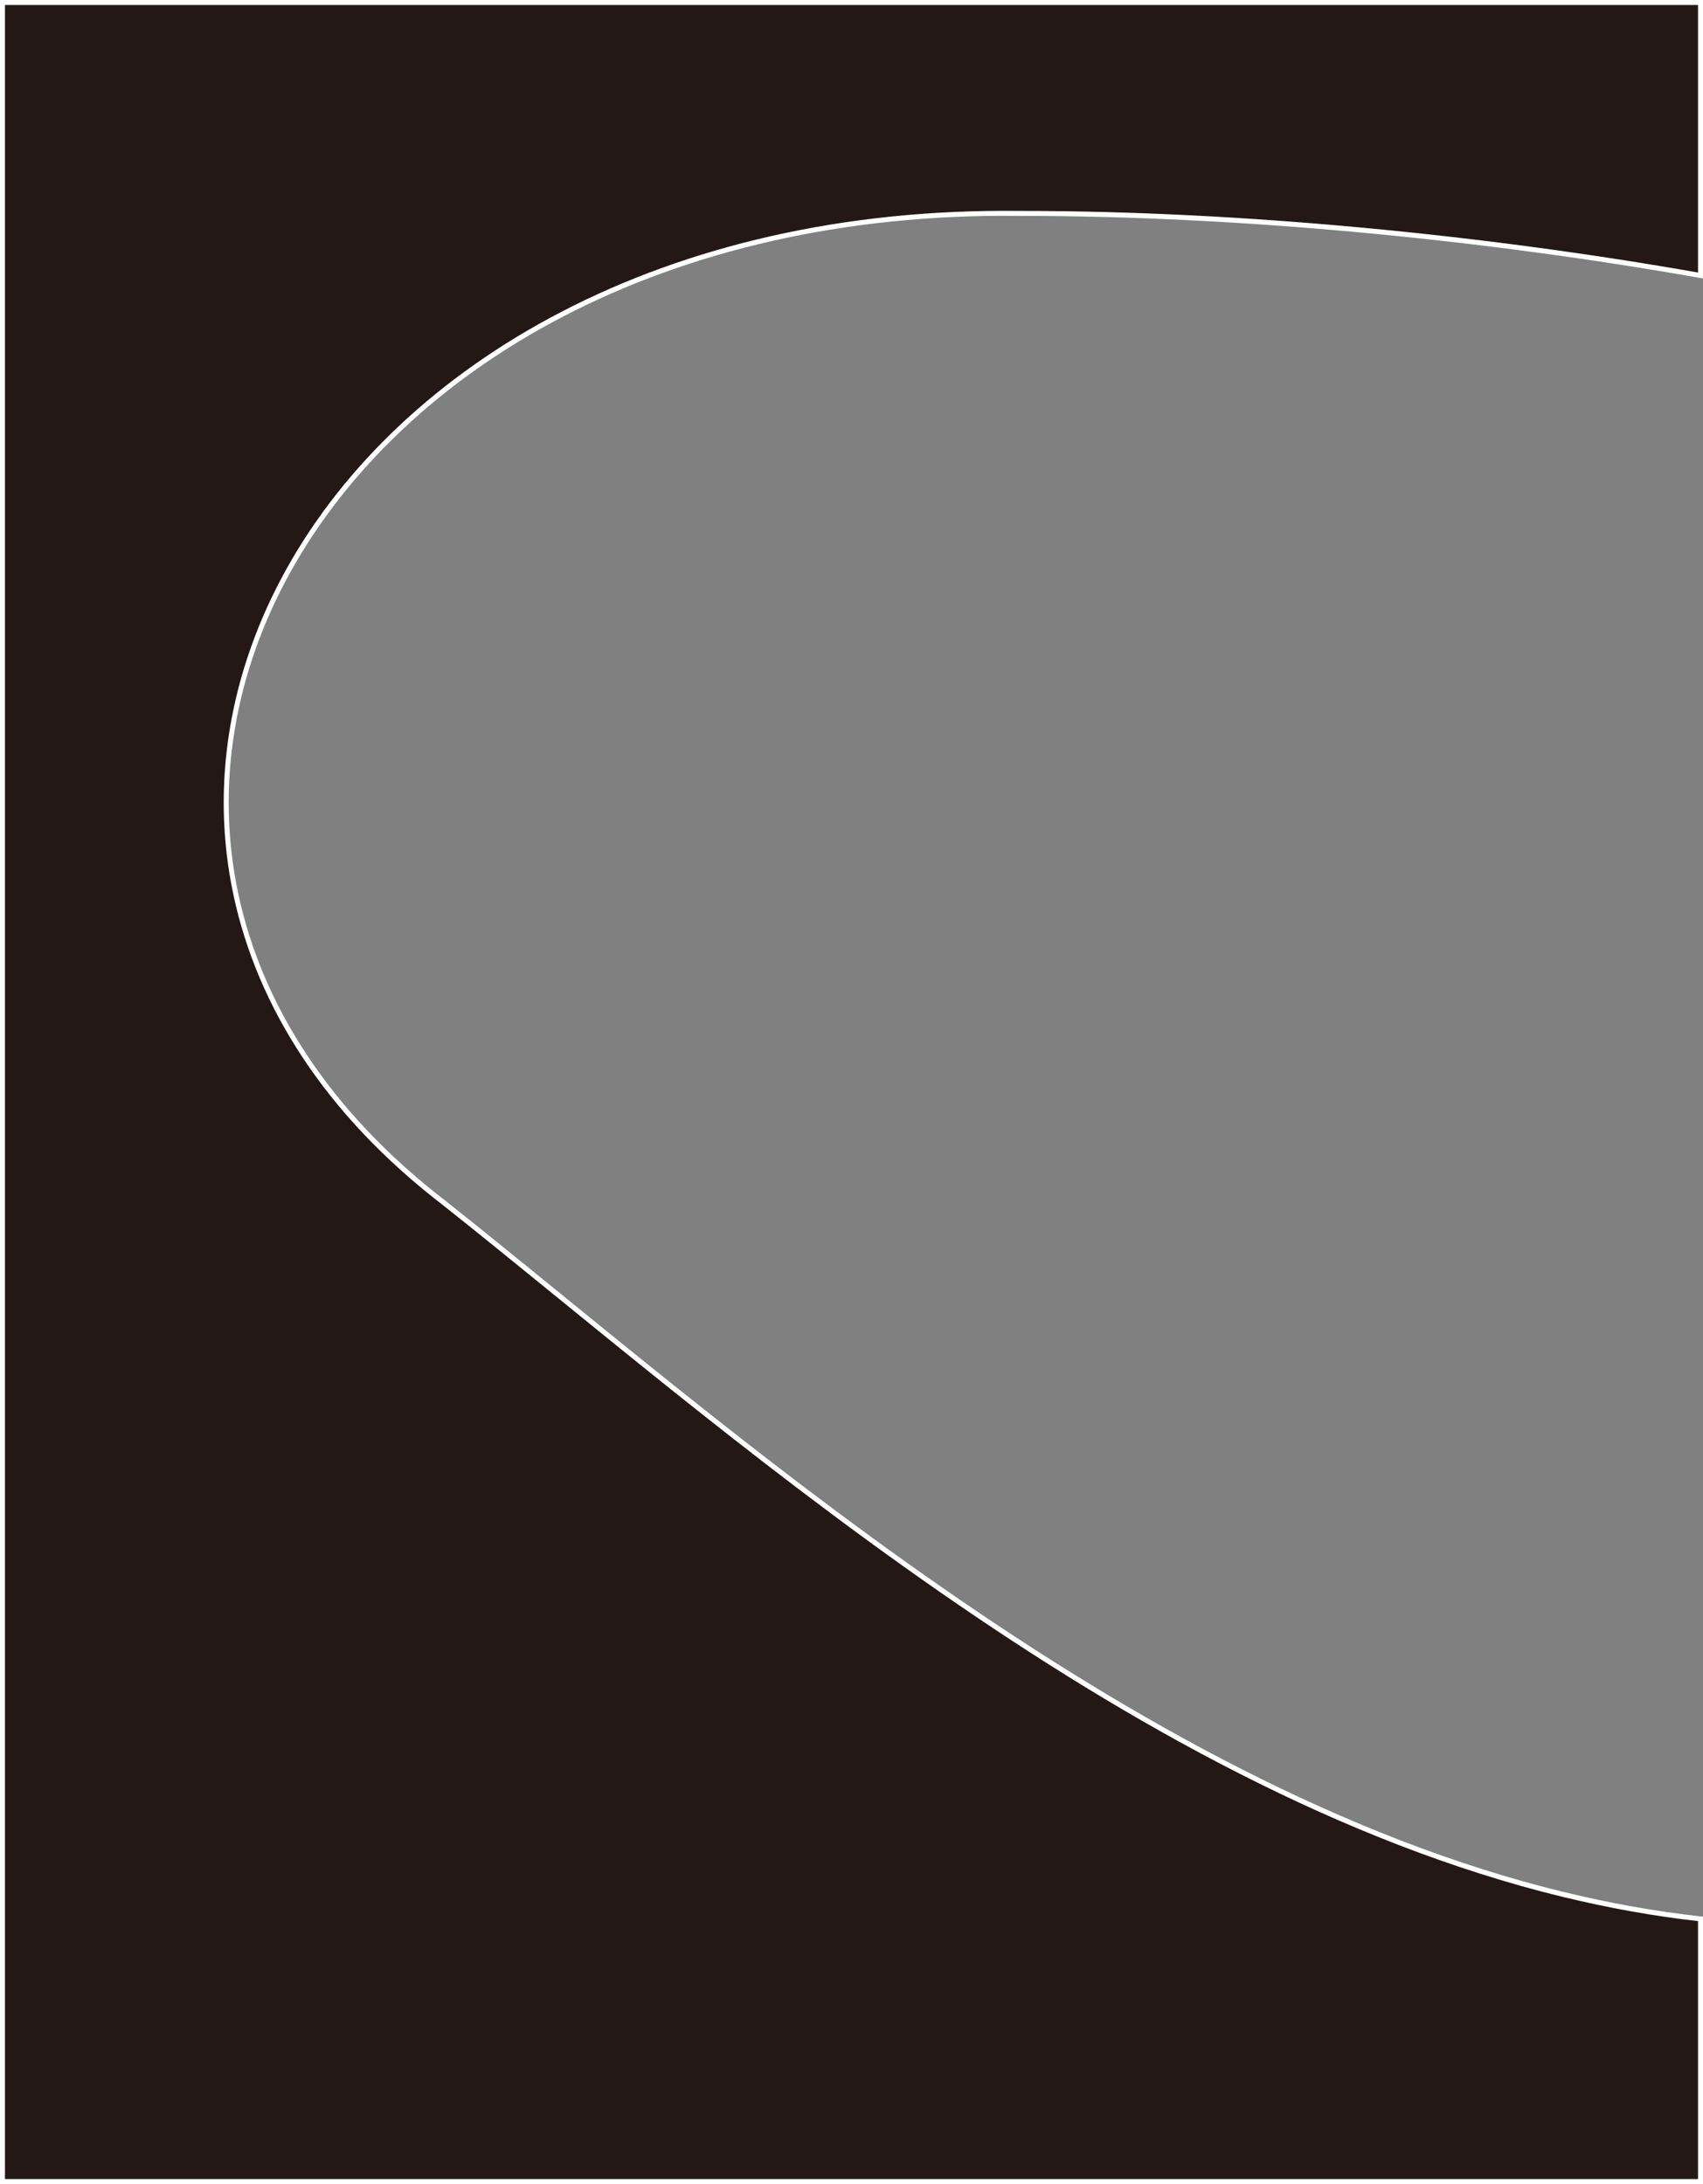 <?xml version="1.0" encoding="UTF-8"?><svg id="_이어_2" xmlns="http://www.w3.org/2000/svg" viewBox="0 0 342.29 438.96"><rect x="0" y="0" width="342.29" height="438.96" fill="#808080" stroke="none"/><defs><style>.cls-1{fill:#231815;stroke:#fff;stroke-miterlimit:10;}</style></defs><g id="_이어_1-2"><path class="cls-1" d="M314.32,380.79c-88.82-21.61-170.5-95.8-225.06-139.03C-5.01,169.31,61.78,41.12,205,42.89c44.5,0,93.6,4.84,136.79,12.48V.5H.5V438.46H341.79v-52.79c-9.22-1.02-18.38-2.68-27.47-4.89Z"/></g></svg>